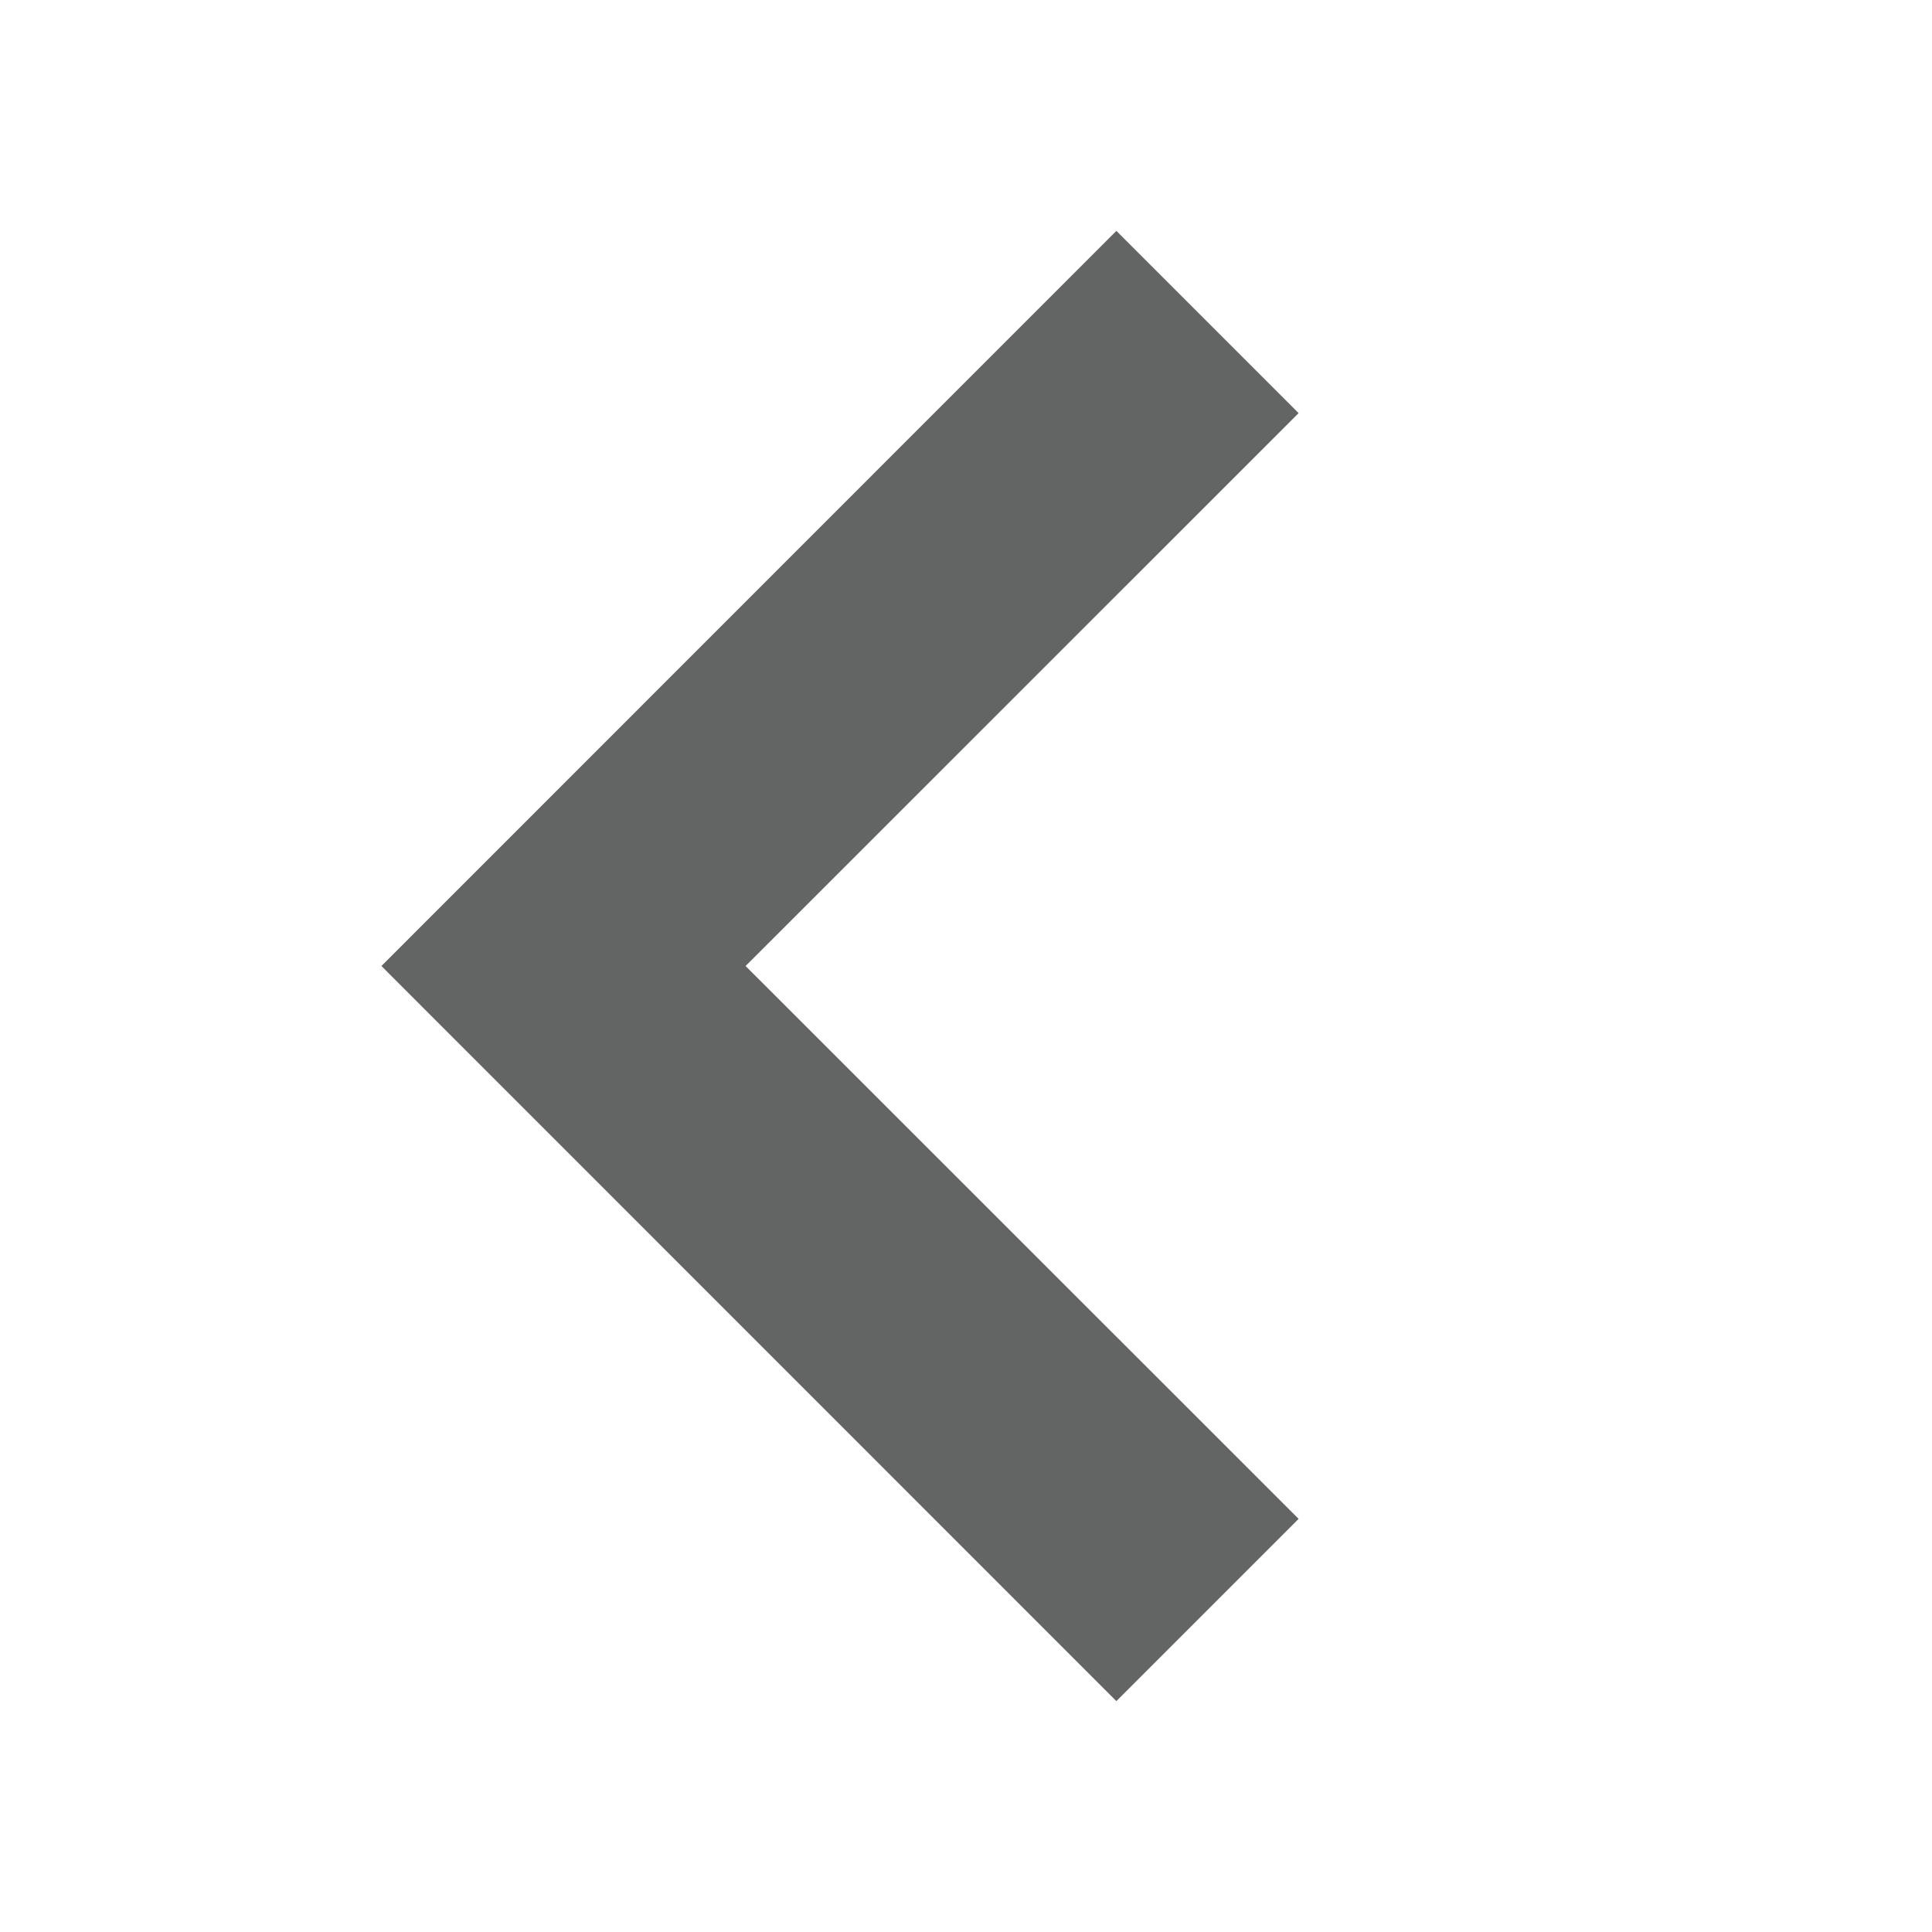 <?xml version="1.0" encoding="UTF-8"?>
<svg width="24px" height="24px" viewBox="0 0 12 12" version="1.1" xmlns="http://www.w3.org/2000/svg" xmlns:xlink="http://www.w3.org/1999/xlink">
    <title>0251A60D-D568-454A-8F55-0DA8BA418A6C</title>
    <g id="Design" stroke="none" stroke-width="1" fill="none" fill-rule="evenodd">
        <g id="01.01.-Homepage" transform="translate(-1124, -1086)" fill="#636464" fill-rule="nonzero">
            <g id="Page-content" transform="translate(214, 222)">
                <g id="Products---Men" transform="translate(1, 560)">
                    <g id="Block-content" transform="translate(0, 125)">
                        <g id="Product-block-4" transform="translate(885, 0)">
                            <g id="Slider-buttons" transform="translate(15, 170)">
                                <g id="Icon" transform="translate(9, 9)">
                                    <polygon id="icon" points="6.934 1.434 8.066 2.566 4.631 6 8.066 9.434 6.934 10.566 2.369 6"></polygon>
                                </g>
                            </g>
                        </g>
                    </g>
                </g>
            </g>
        </g>
    </g>
</svg>
